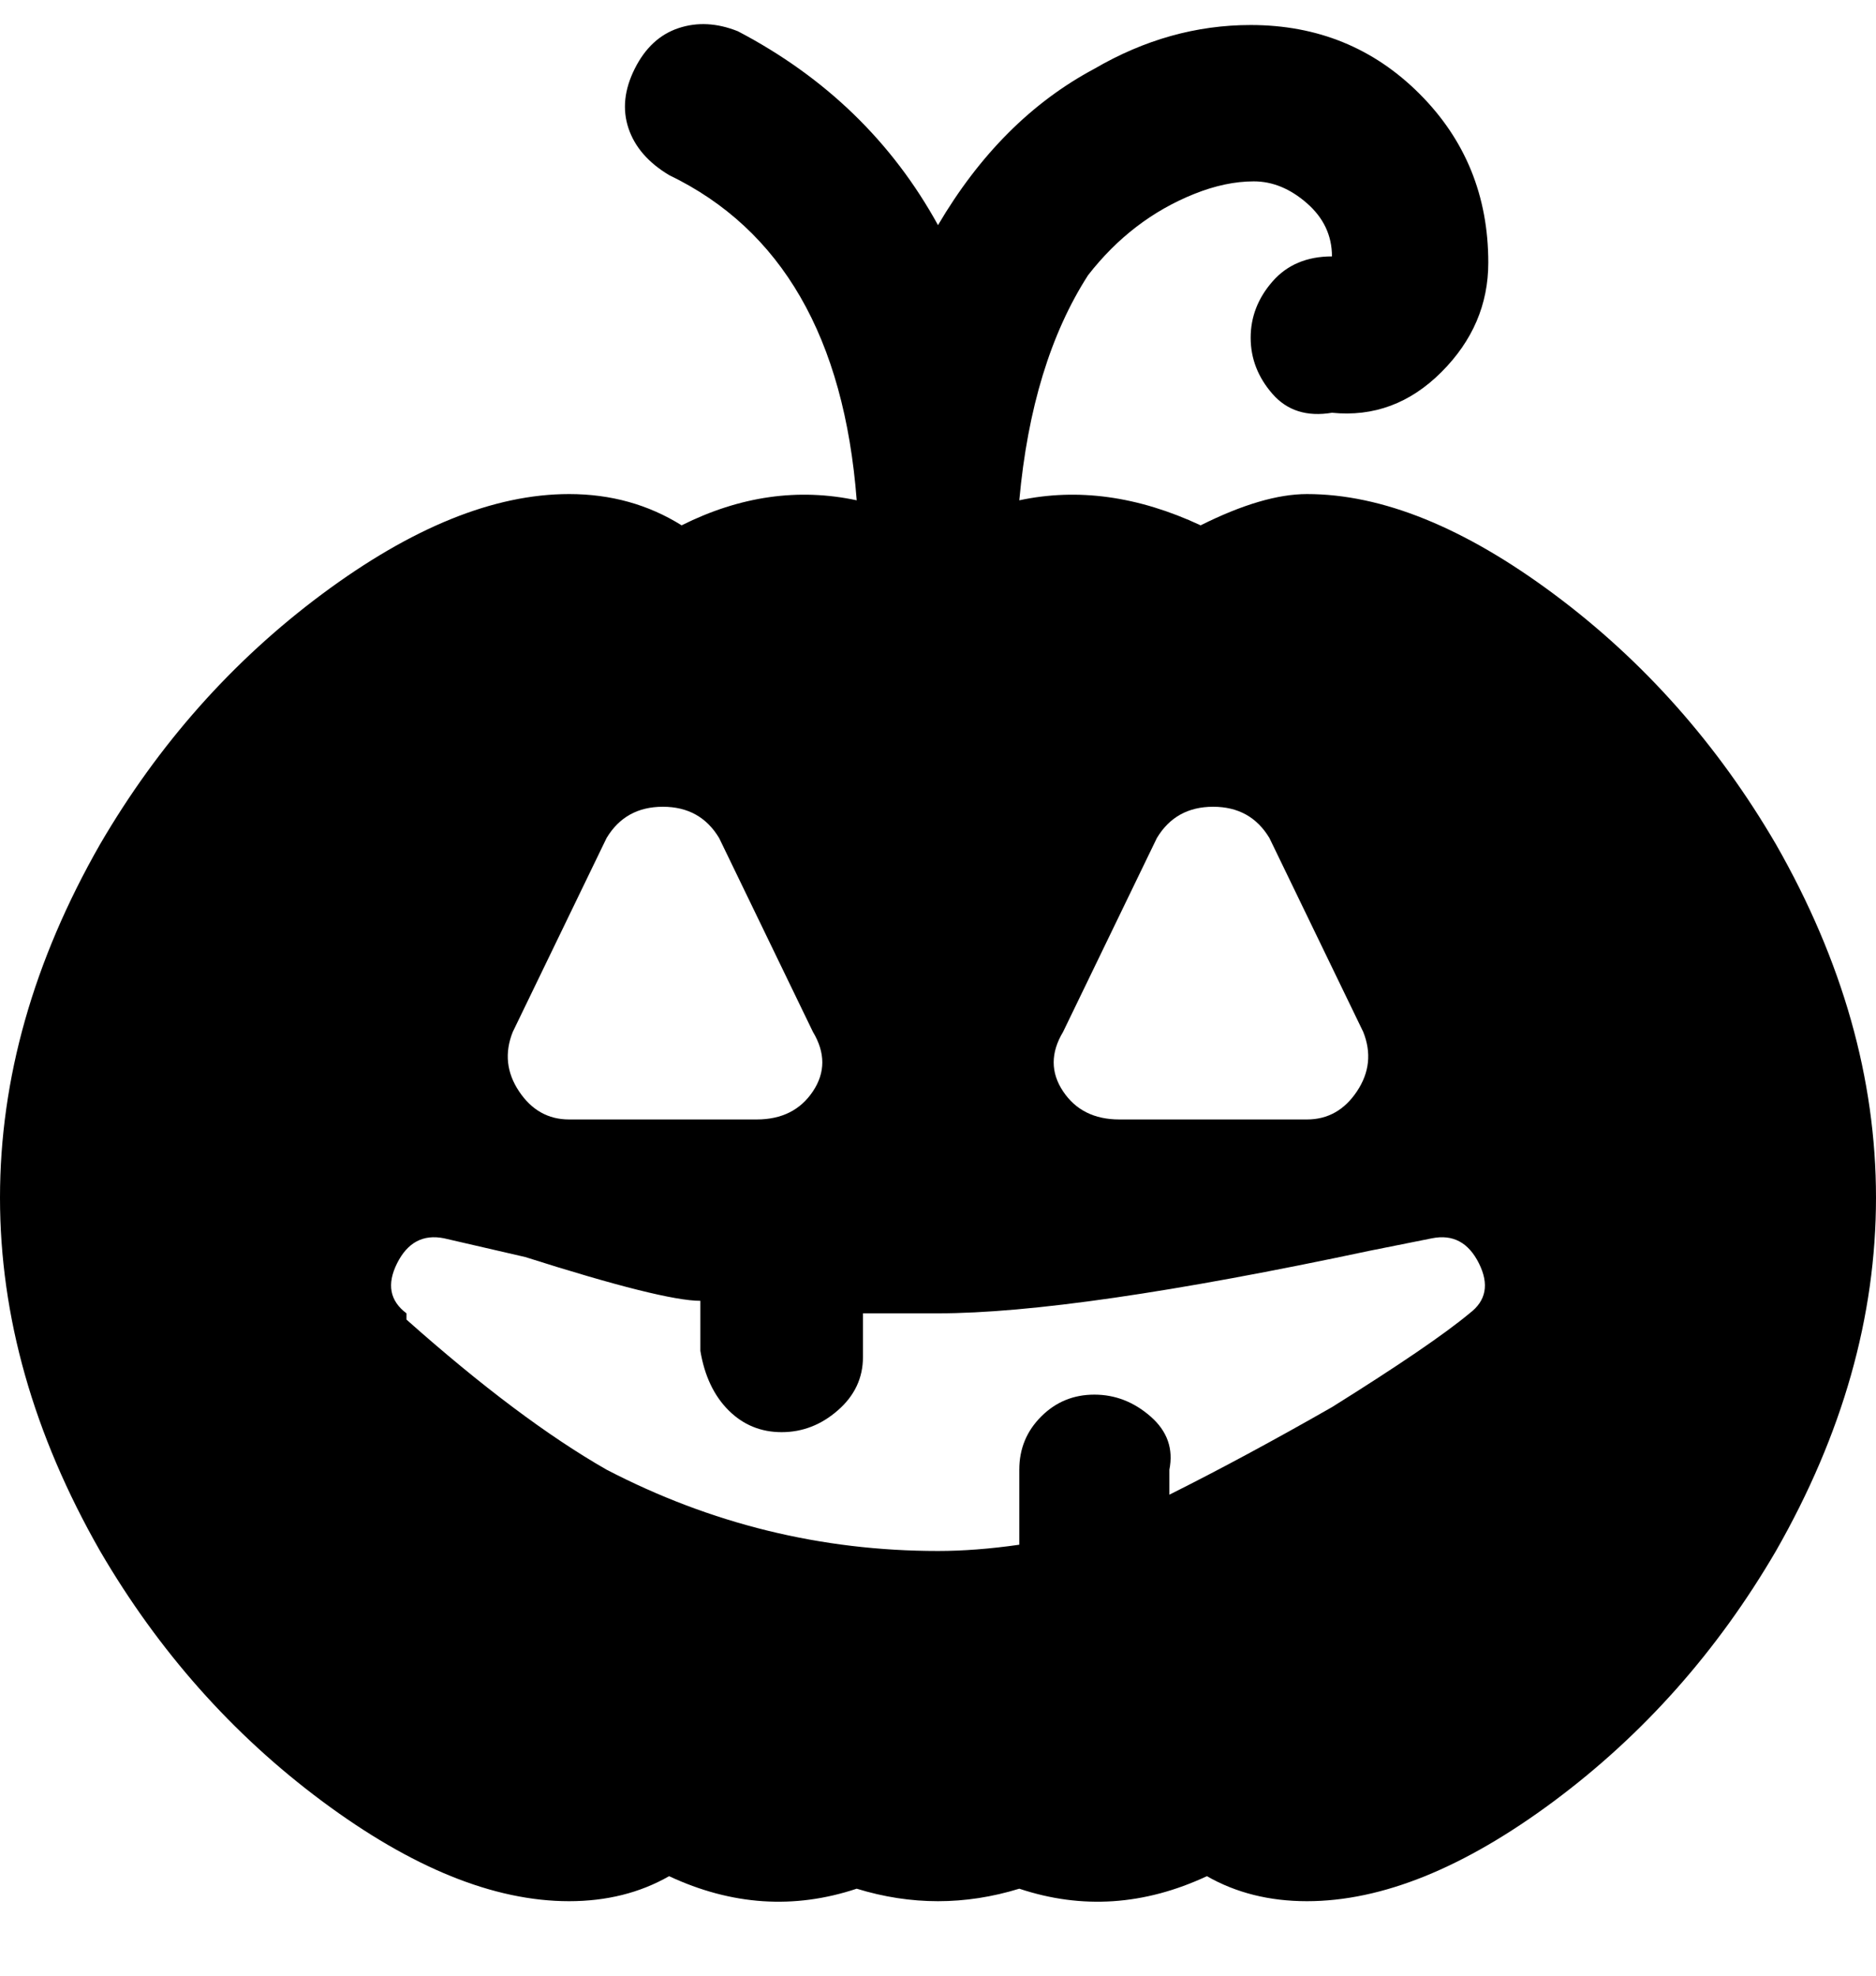 <svg viewBox="0 0 300 316" xmlns="http://www.w3.org/2000/svg"><path d="M209 79q-7 0-17 5-15-7-29-4 2-22 11-36 7-9 17-13 5-2 9.5-2t8.5 3.5q4 3.5 4 8.5-6 0-9.5 4t-3.5 9q0 5 3.5 9t9.5 3q10 1 17.5-6.5T238 42q0-16-11-27T200 4q-13 0-25 7-15 8-25 25-11-20-32-31-5-2-9.5-.5t-7 6.5q-2.5 5-1 9.5T107 28q27 13 30 52-14-3-28 4-8-5-18-5-18 0-39.5 16T16 135Q0 163 0 191.5T16 248q14 24 35.5 40T91 304q9 0 16-4 15 7 30 2 13 4 26 0 15 5 30-2 7 4 16 4 18 0 39.5-16t35.5-40q16-28 16-56.5T284 135q-14-24-35.5-40T209 79zm-39 86l15-31q3-5 9-5t9 5l15 31q2 5-1 9.5t-8 4.5h-30q-6 0-9-4.5t0-9.5zm-88 0l15-31q3-5 9-5t9 5l15 31q3 5 0 9.5t-9 4.5H91q-5 0-8-4.5t-1-9.5zm153 45q-6 5-22 15-14 8-26 14v-4q1-5-3-8.5t-9-3.5q-5 0-8.5 3.5T163 235v12q-7 1-13 1-28 0-53-13-14-8-32-24v-1q-4-3-1.5-8t7.5-4l13 3q22 7 28 7v8q1 6 4.5 9.5t8.5 3.5q5 0 9-3.5t4-8.5v-7h12q22 0 69-10l10-2q5-1 7.5 4t-1.5 8z"/></svg>